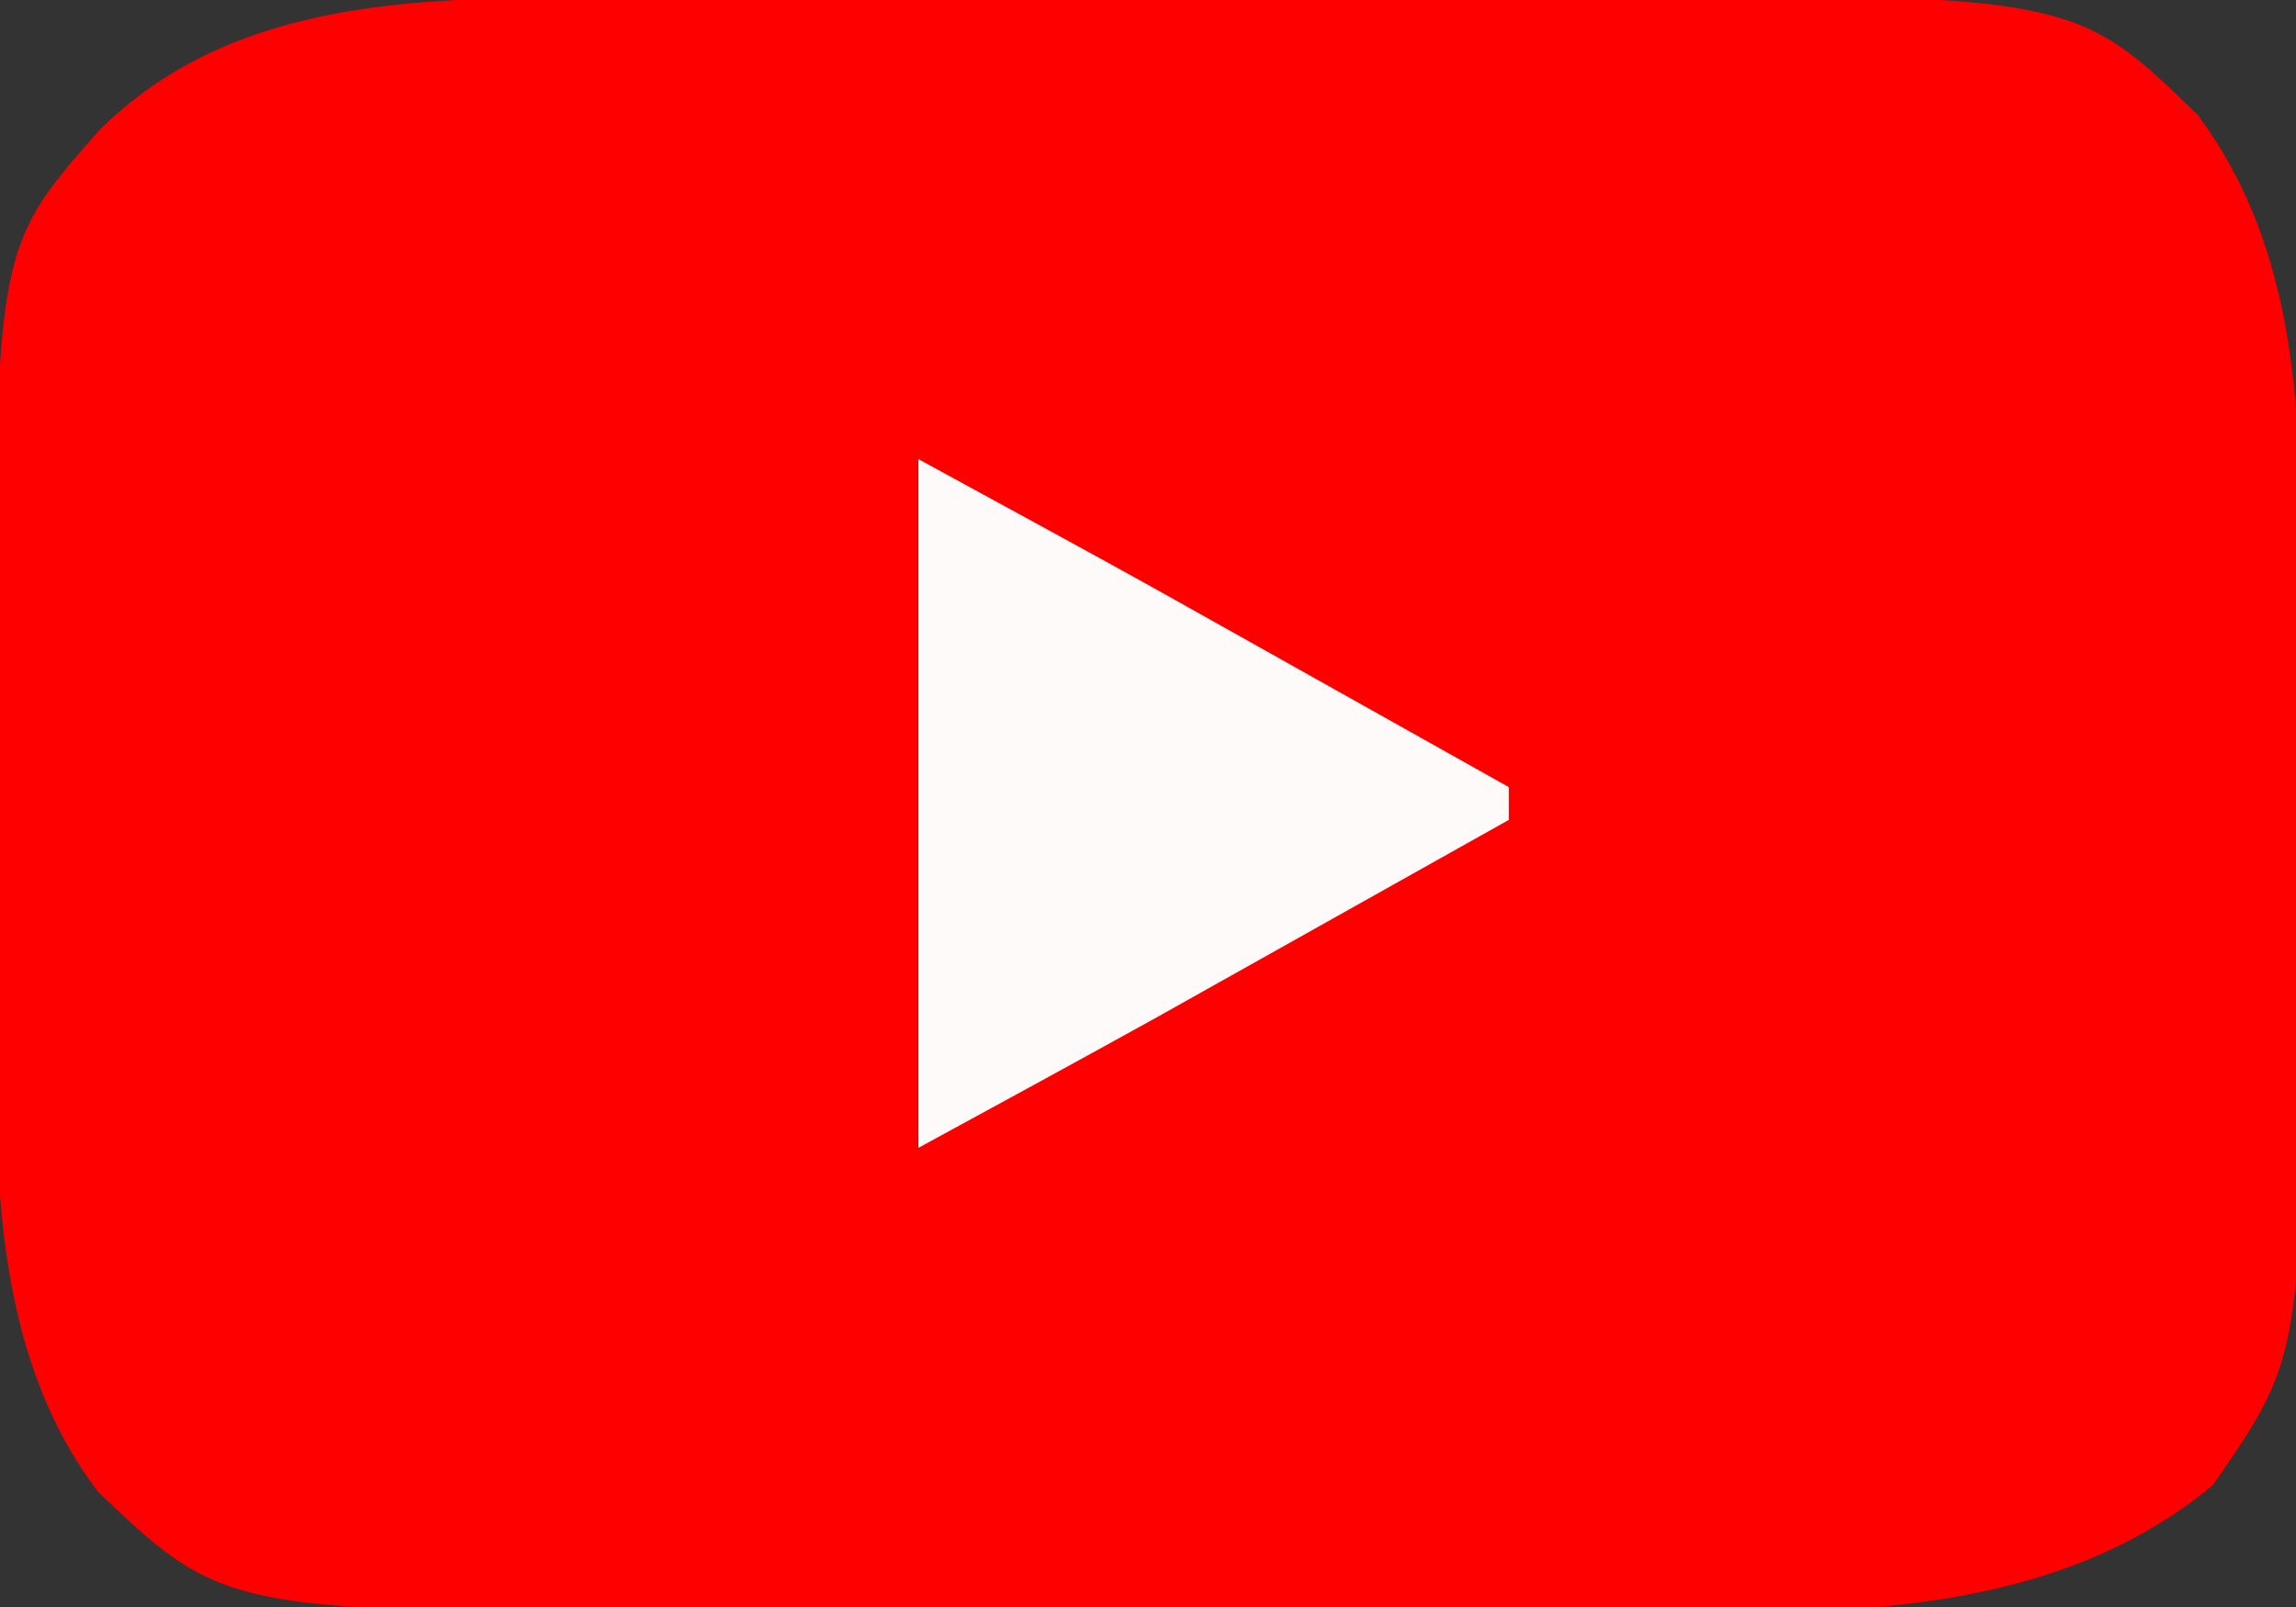 <svg xmlns="http://www.w3.org/2000/svg" width="140" height="98" viewBox="0 0 140 98">
  <rect x="0" y="0" width="140" height="98" fill="#333333" stroke="none"/>
  <path d="m37.311-.145 2.355-.01q3.81-.013 7.623-.013l5.37-.01a6407 6407 0 0 1 11.23-.007c4.757 0 9.514-.014 14.27-.031q5.545-.015 11.09-.013 2.626 0 5.254-.013C126.413-.372 126.413-.372 134 7c6.187 8.303 6.31 18.438 6.3 28.457l.014 3.227q.008 3.36.002 6.719c-.003 3.39.02 6.78.045 10.17.08 27.029.08 27.029-5.424 34.99-11.53 9.567-27.719 7.6-41.796 7.605l-5.507.01q-5.754.009-11.508.007c-4.88 0-9.758.014-14.638.031q-5.682.015-11.366.013-2.695 0-5.391.013C13.776 98.364 13.776 98.364 6 91-.265 82.757-.309 72.068-.266 62.066L-.27 59.04q-.003-3.146.01-6.29c.011-3.175 0-6.35-.012-9.524C-.293 15.168-.293 15.168 6 8 14.312-.312 26.144-.152 37.311-.145" fill="red"/>
  <path d="M56 28c12.375 6.75 12.375 6.75 17.543 9.648l3.31 1.856 3.335 1.871 3.462 1.941L92 48v2q-5.906 3.314-11.812 6.625l-3.334 1.871-3.311 1.856-3 1.682C65.71 64.716 60.854 67.354 56 70z" fill="snow"/>
</svg>
